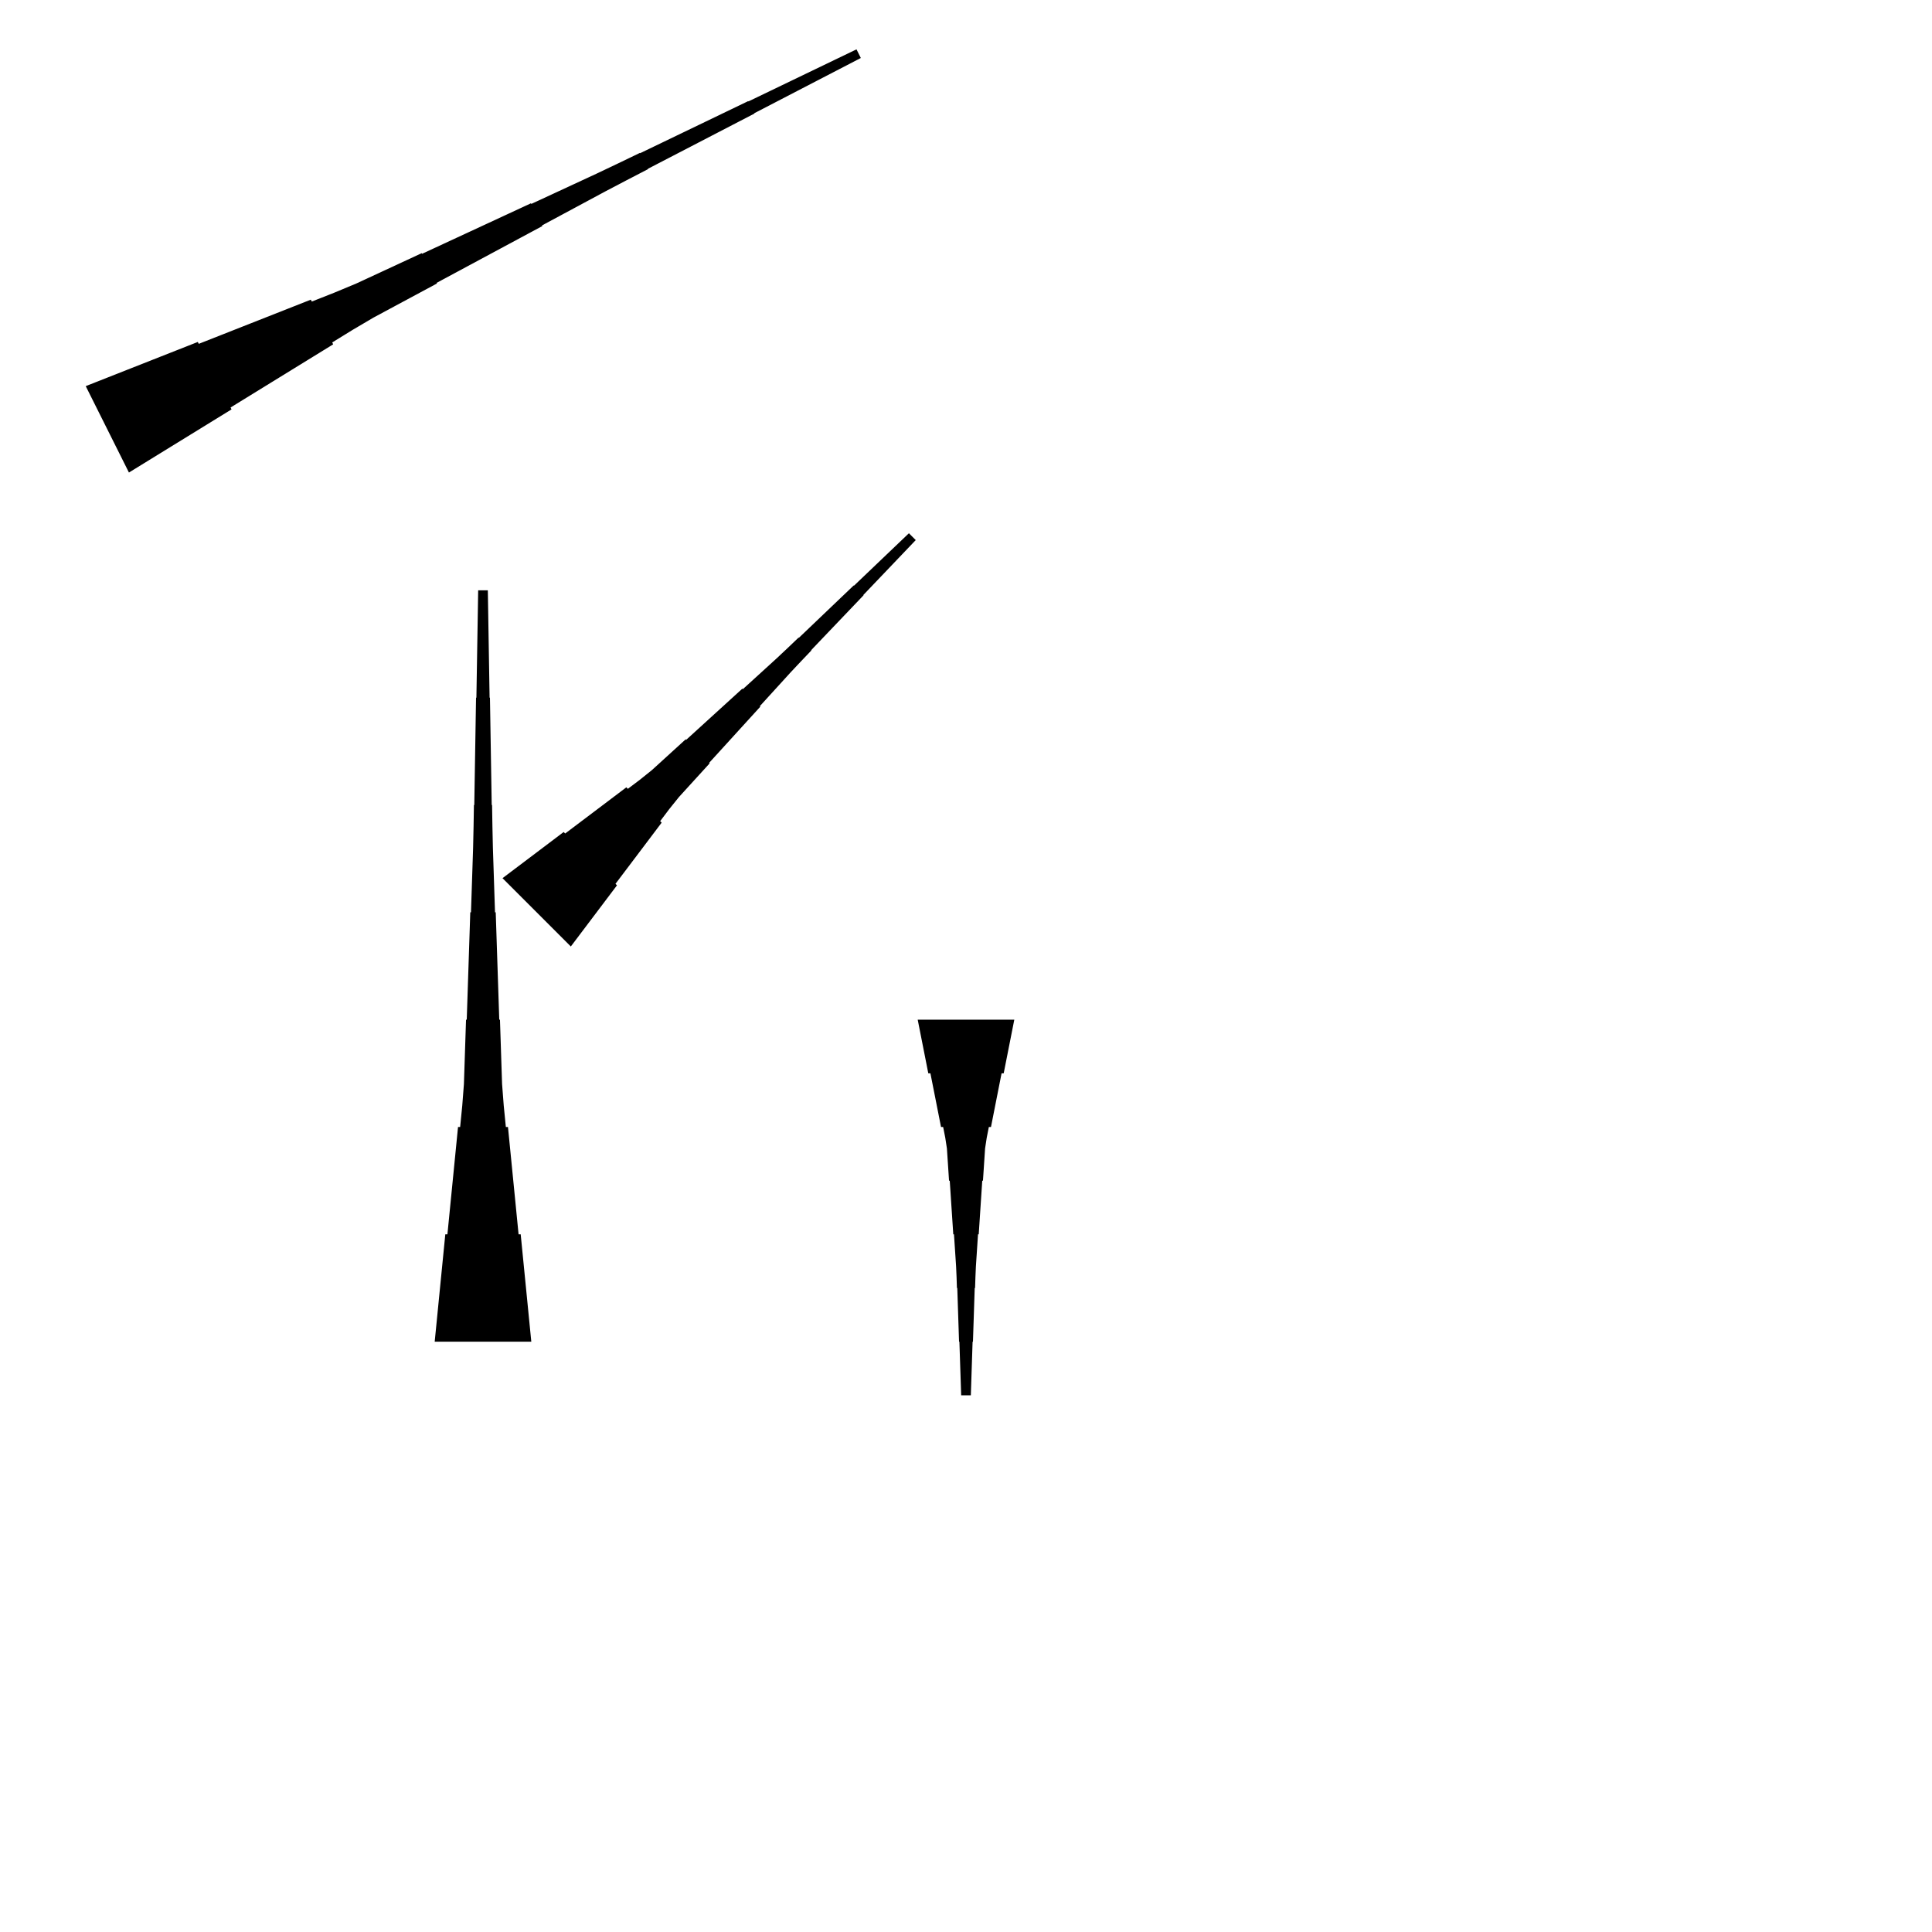 <?xml version="1.0" encoding="UTF-8"?>
<!-- Flat -->
<svg version="1.1" xmlns="http://www.w3.org/2000/svg" xmlns:xlink="http://www.w3.org/1999/xlink" width="283.465pt" height="283.465pt" viewBox="0 0 283.465 283.465">
<title>Untitled</title>
<polygon points="12.579 56.654 15.867 55.357 19.156 54.061 22.445 52.764 25.734 51.468 29.023 50.171 29.162 50.449 32.45 49.153 35.739 47.856 39.028 46.56 42.317 45.263 45.605 43.967 45.745 44.245 49.033 42.948 52.291 41.59 55.487 40.108 58.683 38.626 61.879 37.144 61.925 37.237 65.121 35.755 68.317 34.273 71.513 32.791 74.709 31.308 77.905 29.826 77.952 29.919 81.148 28.437 84.344 26.955 87.54 25.473 90.72 23.96 93.893 22.432 93.916 22.478 97.089 20.95 100.262 19.421 103.435 17.893 106.607 16.364 109.78 14.836 109.803 14.882 112.976 13.354 116.149 11.825 119.322 10.297 122.495 8.769 125.667 7.24 126.301 8.508 123.175 10.129 120.048 11.75 116.922 13.371 113.796 14.993 110.669 16.614 110.692 16.66 107.566 18.281 104.439 19.902 101.313 21.524 98.187 23.145 95.06 24.766 95.083 24.812 91.957 26.434 88.838 28.07 85.735 29.738 82.632 31.405 79.529 33.073 79.575 33.166 76.472 34.833 73.368 36.501 70.265 38.168 67.162 39.836 64.059 41.504 64.105 41.596 61.002 43.264 57.899 44.931 54.795 46.599 51.754 48.39 48.744 50.243 48.883 50.522 45.872 52.375 42.862 54.228 39.851 56.081 36.841 57.934 33.831 59.787 33.97 60.065 30.959 61.918 27.949 63.771 24.938 65.624 21.928 67.478 18.917 69.331" fill="rgba(0,0,0,1)" />
<polygon points="73.729 128.847 75.524 127.493 77.319 126.138 79.114 124.783 80.908 123.428 82.703 122.073 82.923 122.293 84.718 120.938 86.513 119.584 88.308 118.229 90.102 116.874 91.897 115.519 92.117 115.739 93.912 114.384 95.658 112.981 97.306 111.479 98.954 109.978 100.602 108.476 100.676 108.55 102.324 107.048 103.972 105.547 105.62 104.045 107.268 102.544 108.916 101.042 108.99 101.116 110.638 99.614 112.286 98.113 113.934 96.611 115.558 95.085 117.169 93.547 117.206 93.584 118.817 92.046 120.429 90.507 122.04 88.969 123.652 87.431 125.263 85.893 125.3 85.93 126.911 84.392 128.523 82.853 130.134 81.315 131.746 79.777 133.357 78.239 134.359 79.241 132.821 80.853 131.283 82.464 129.745 84.076 128.207 85.687 126.669 87.299 126.705 87.335 125.167 88.947 123.629 90.558 122.091 92.17 120.553 93.781 119.015 95.393 119.051 95.429 117.513 97.041 115.987 98.664 114.486 100.313 112.984 101.961 111.483 103.609 111.556 103.682 110.055 105.33 108.553 106.978 107.052 108.627 105.55 110.275 104.049 111.923 104.122 111.996 102.621 113.644 101.119 115.292 99.618 116.941 98.214 118.686 96.859 120.481 97.079 120.701 95.724 122.496 94.37 124.291 93.015 126.086 91.66 127.88 90.305 129.675 90.525 129.895 89.17 131.69 87.816 133.485 86.461 135.28 85.106 137.075 83.751 138.869" fill="rgba(0,0,0,1)" />
<polygon points="148.819 149.606 148.508 151.181 148.197 152.756 147.886 154.331 147.574 155.905 147.263 157.48 146.952 157.48 146.641 159.055 146.33 160.63 146.019 162.205 145.708 163.78 145.397 165.354 145.085 165.354 144.774 166.929 144.532 168.504 144.429 170.079 144.325 171.654 144.221 173.228 144.118 173.228 144.014 174.803 143.91 176.378 143.806 177.953 143.703 179.528 143.599 181.102 143.495 181.102 143.392 182.677 143.288 184.252 143.184 185.827 143.115 187.402 143.063 188.976 143.011 188.976 142.959 190.551 142.908 192.126 142.856 193.701 142.804 195.276 142.752 196.85 142.7 196.85 142.648 198.425 142.596 200 142.545 201.575 142.493 203.15 142.441 204.724 141.024 204.724 140.972 203.15 140.92 201.575 140.868 200 140.816 198.425 140.764 196.85 140.713 196.85 140.661 195.276 140.609 193.701 140.557 192.126 140.505 190.551 140.453 188.976 140.401 188.976 140.35 187.402 140.28 185.827 140.177 184.252 140.073 182.677 139.969 181.102 139.866 181.102 139.762 179.528 139.658 177.953 139.554 176.378 139.451 174.803 139.347 173.228 139.243 173.228 139.14 171.654 139.036 170.079 138.932 168.504 138.69 166.929 138.379 165.354 138.068 165.354 137.757 163.78 137.446 162.205 137.135 160.63 136.823 159.055 136.512 157.48 136.201 157.48 135.89 155.905 135.579 154.331 135.268 152.756 134.957 151.181 134.646 149.606" fill="rgba(0,0,0,1)" />
<polygon points="63.779 196.85 64.091 193.701 64.402 190.551 64.713 187.402 65.024 184.252 65.335 181.102 65.646 181.102 65.957 177.953 66.269 174.803 66.58 171.654 66.891 168.504 67.202 165.354 67.513 165.354 67.824 162.205 68.066 159.055 68.17 155.905 68.273 152.756 68.377 149.606 68.481 149.606 68.585 146.457 68.688 143.307 68.792 140.157 68.896 137.008 68.999 133.858 69.103 133.858 69.207 130.709 69.311 127.559 69.414 124.409 69.483 121.26 69.535 118.11 69.587 118.11 69.639 114.961 69.691 111.811 69.743 108.661 69.794 105.512 69.846 102.362 69.898 102.362 69.95 99.213 70.002 96.063 70.054 92.913 70.106 89.764 70.157 86.614 71.575 86.614 71.627 89.764 71.678 92.913 71.73 96.063 71.782 99.213 71.834 102.362 71.886 102.362 71.938 105.512 71.99 108.661 72.041 111.811 72.093 114.961 72.145 118.11 72.197 118.11 72.249 121.26 72.318 124.409 72.422 127.559 72.525 130.709 72.629 133.858 72.733 133.858 72.837 137.008 72.94 140.157 73.044 143.307 73.148 146.457 73.251 149.606 73.355 149.606 73.459 152.756 73.562 155.905 73.666 159.055 73.908 162.205 74.219 165.354 74.53 165.354 74.842 168.504 75.153 171.654 75.464 174.803 75.775 177.953 76.086 181.102 76.397 181.102 76.708 184.252 77.019 187.402 77.331 190.551 77.642 193.701 77.953 196.85" fill="rgba(0,0,0,1)" />
</svg>